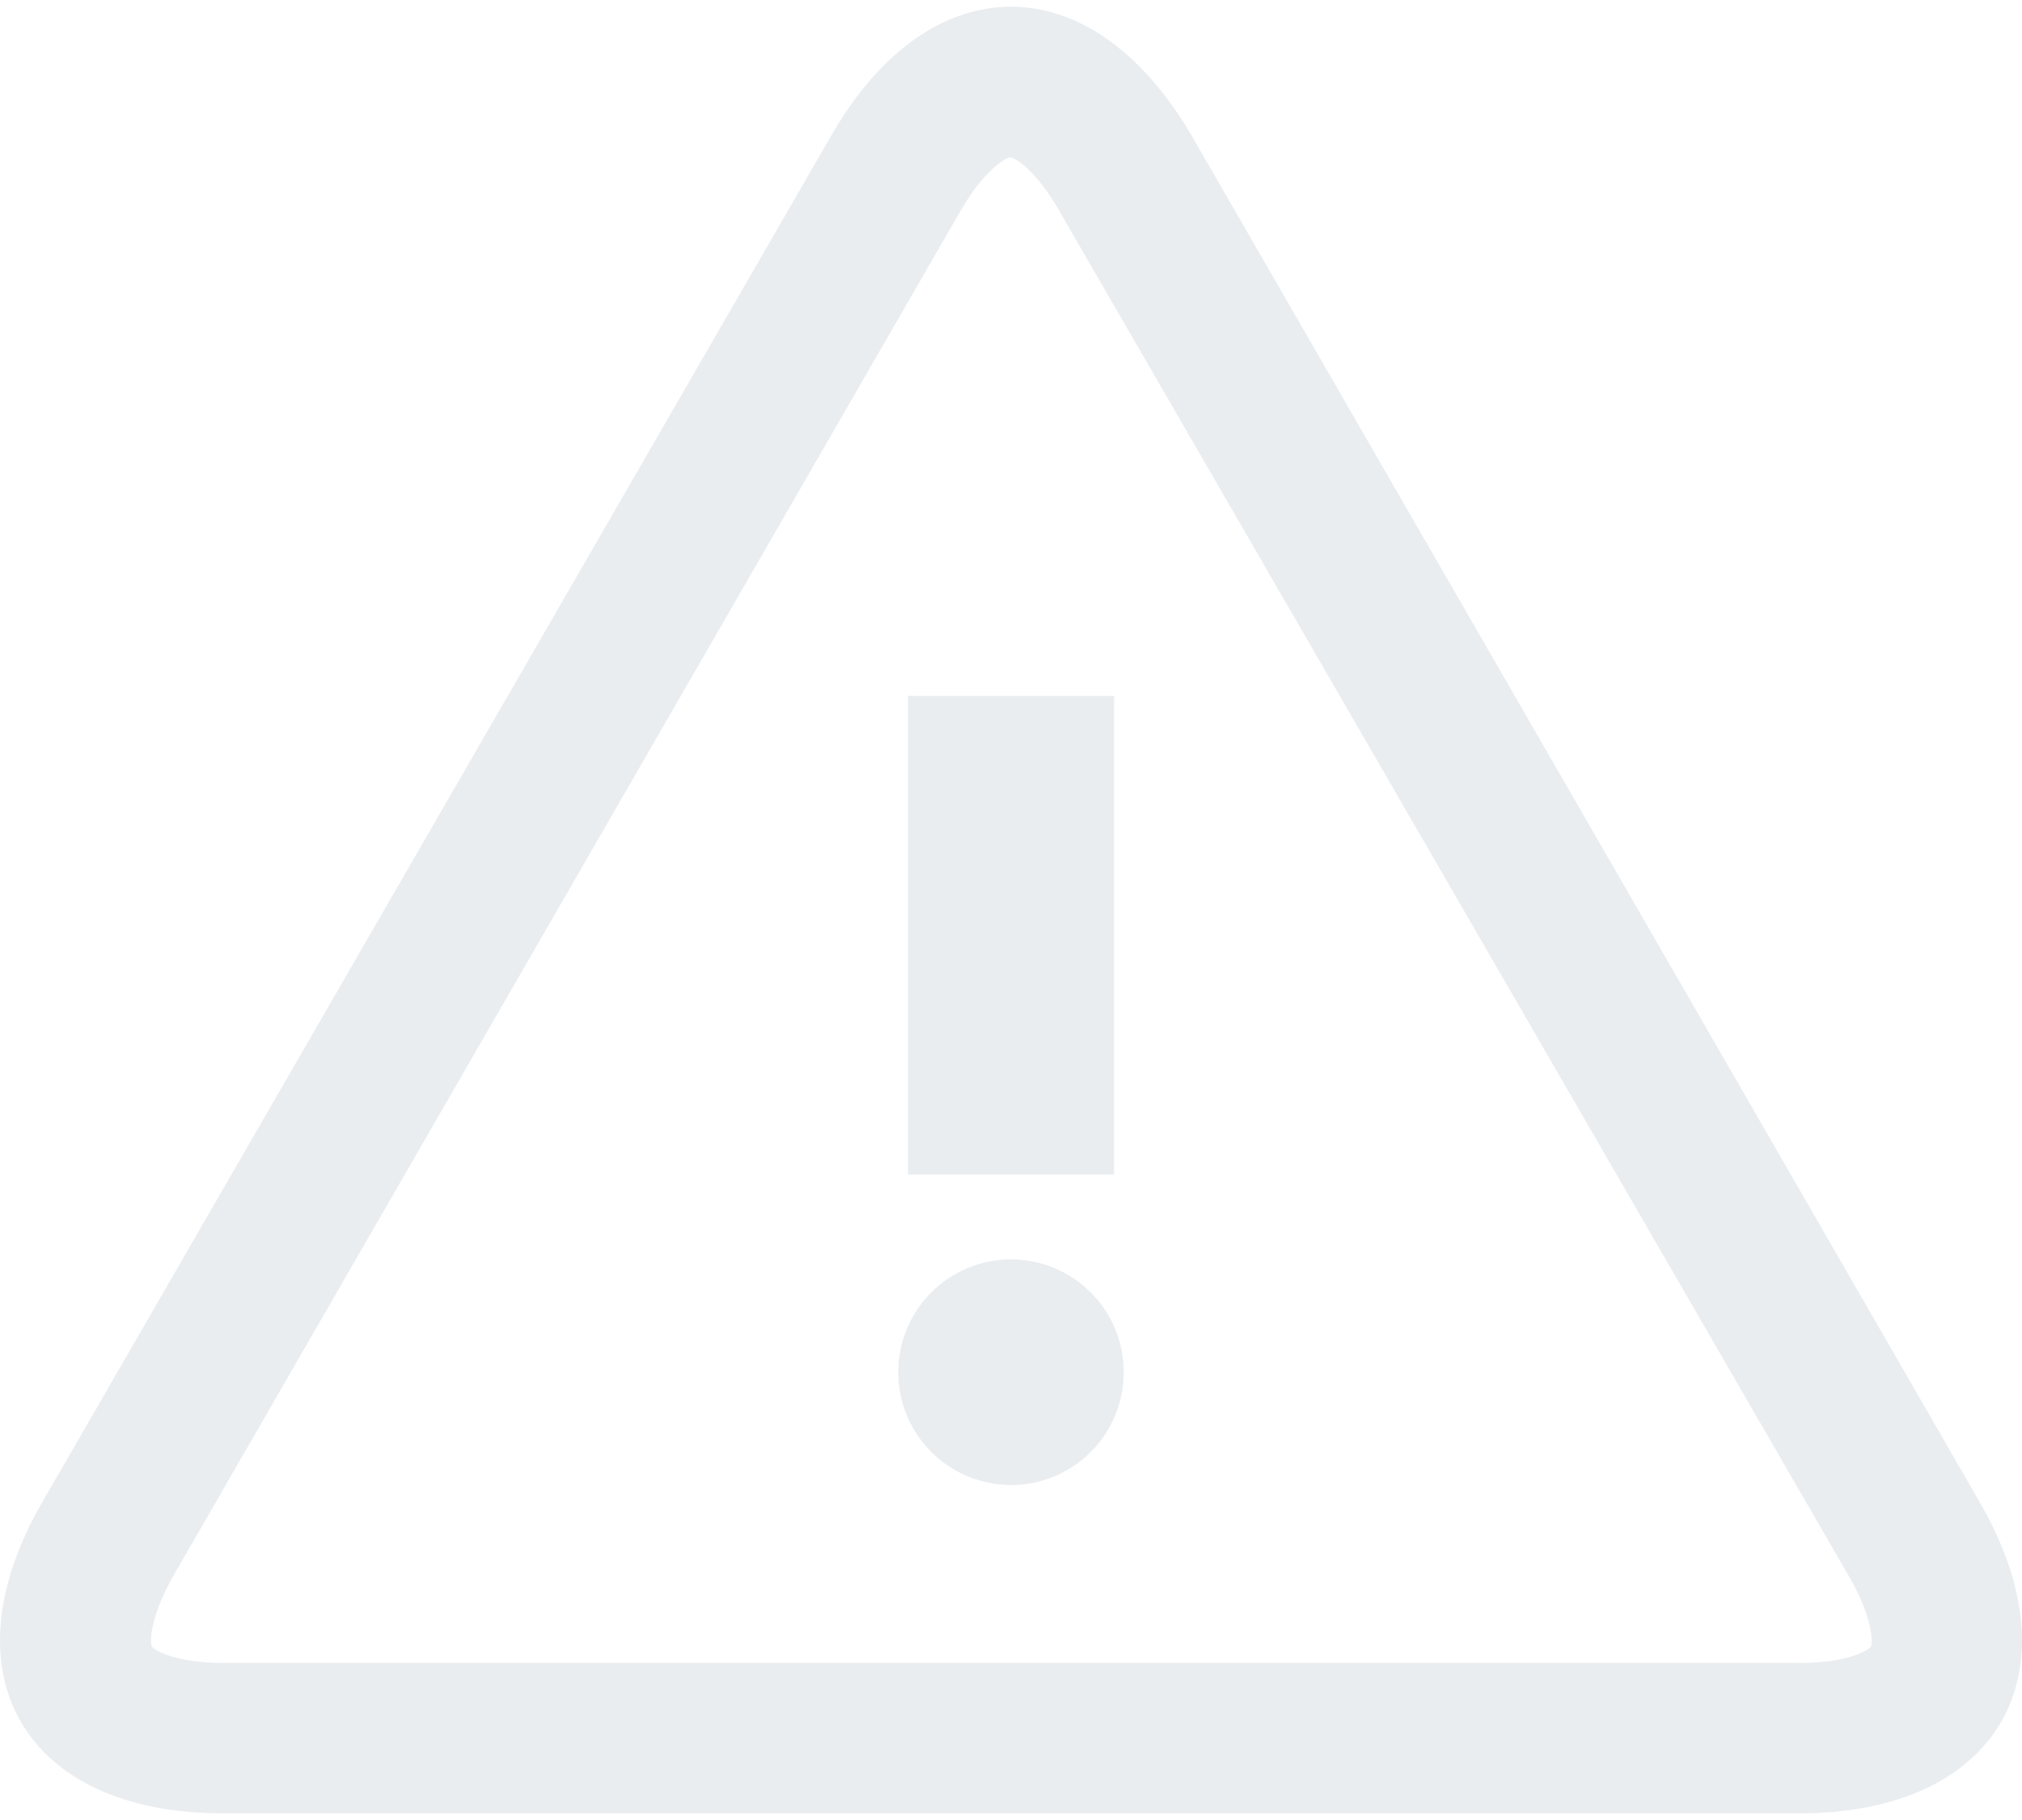 <?xml version="1.0" encoding="UTF-8"?>
<svg width="100px" height="90px" viewBox="0 0 100 90" version="1.1" xmlns="http://www.w3.org/2000/svg" xmlns:xlink="http://www.w3.org/1999/xlink">
    <!-- Generator: Sketch 46 (44423) - http://www.bohemiancoding.com/sketch -->
    <title>noun_974820_cc</title>
    <desc>Created with Sketch.</desc>
    <defs></defs>
    <g id="Page-1" stroke="none" stroke-width="1" fill="none" fill-rule="evenodd" opacity="0.35">
        <g id="noun_974820_cc" fill-rule="nonzero" fill="#C2CCD4">
            <g id="Group">
                <path d="M44.91,34.42 L55.09,34.42 L55.09,58.08 L44.91,58.08 L44.91,34.42 Z M50,73.42 C46.924,73.42 44.43,70.926 44.43,67.85 C44.43,64.774 46.924,62.28 50,62.28 C53.076,62.28 55.57,64.774 55.57,67.85 C55.573,69.329 54.987,70.748 53.942,71.795 C52.897,72.842 51.479,73.43 50,73.43 L50,73.42 Z" id="Shape"></path>
                <path d="M97.92,74.3 L58.92,6.68 C56.43,2.44 53.22,0.33 50,0.33 C46.78,0.33 43.57,2.44 41.13,6.67 L2.08,74.3 C-2.8,82.75 1.2,89.67 11,89.67 L89,89.67 C98.8,89.67 102.8,82.75 97.92,74.3 Z M92.53,81.43 C92.41,81.59 91.42,82.23 89.05,82.23 L11,82.23 C8.63,82.23 7.64,81.59 7.52,81.44 C7.4,81.29 7.38,80.08 8.52,78.02 L47.52,10.4 C48.71,8.35 49.76,7.81 49.94,7.78 C50.12,7.75 51.19,8.34 52.37,10.4 L91.47,78 C92.66,80.07 92.6,81.25 92.53,81.42 L92.53,81.43 Z" id="Shape"></path>
                <circle id="Oval" cx="50" cy="67.86" r="5.57"></circle>
                <rect id="Rectangle-path" x="44.91" y="34.42" width="10.18" height="23.66"></rect>
            </g>
        </g>
    </g>
</svg>